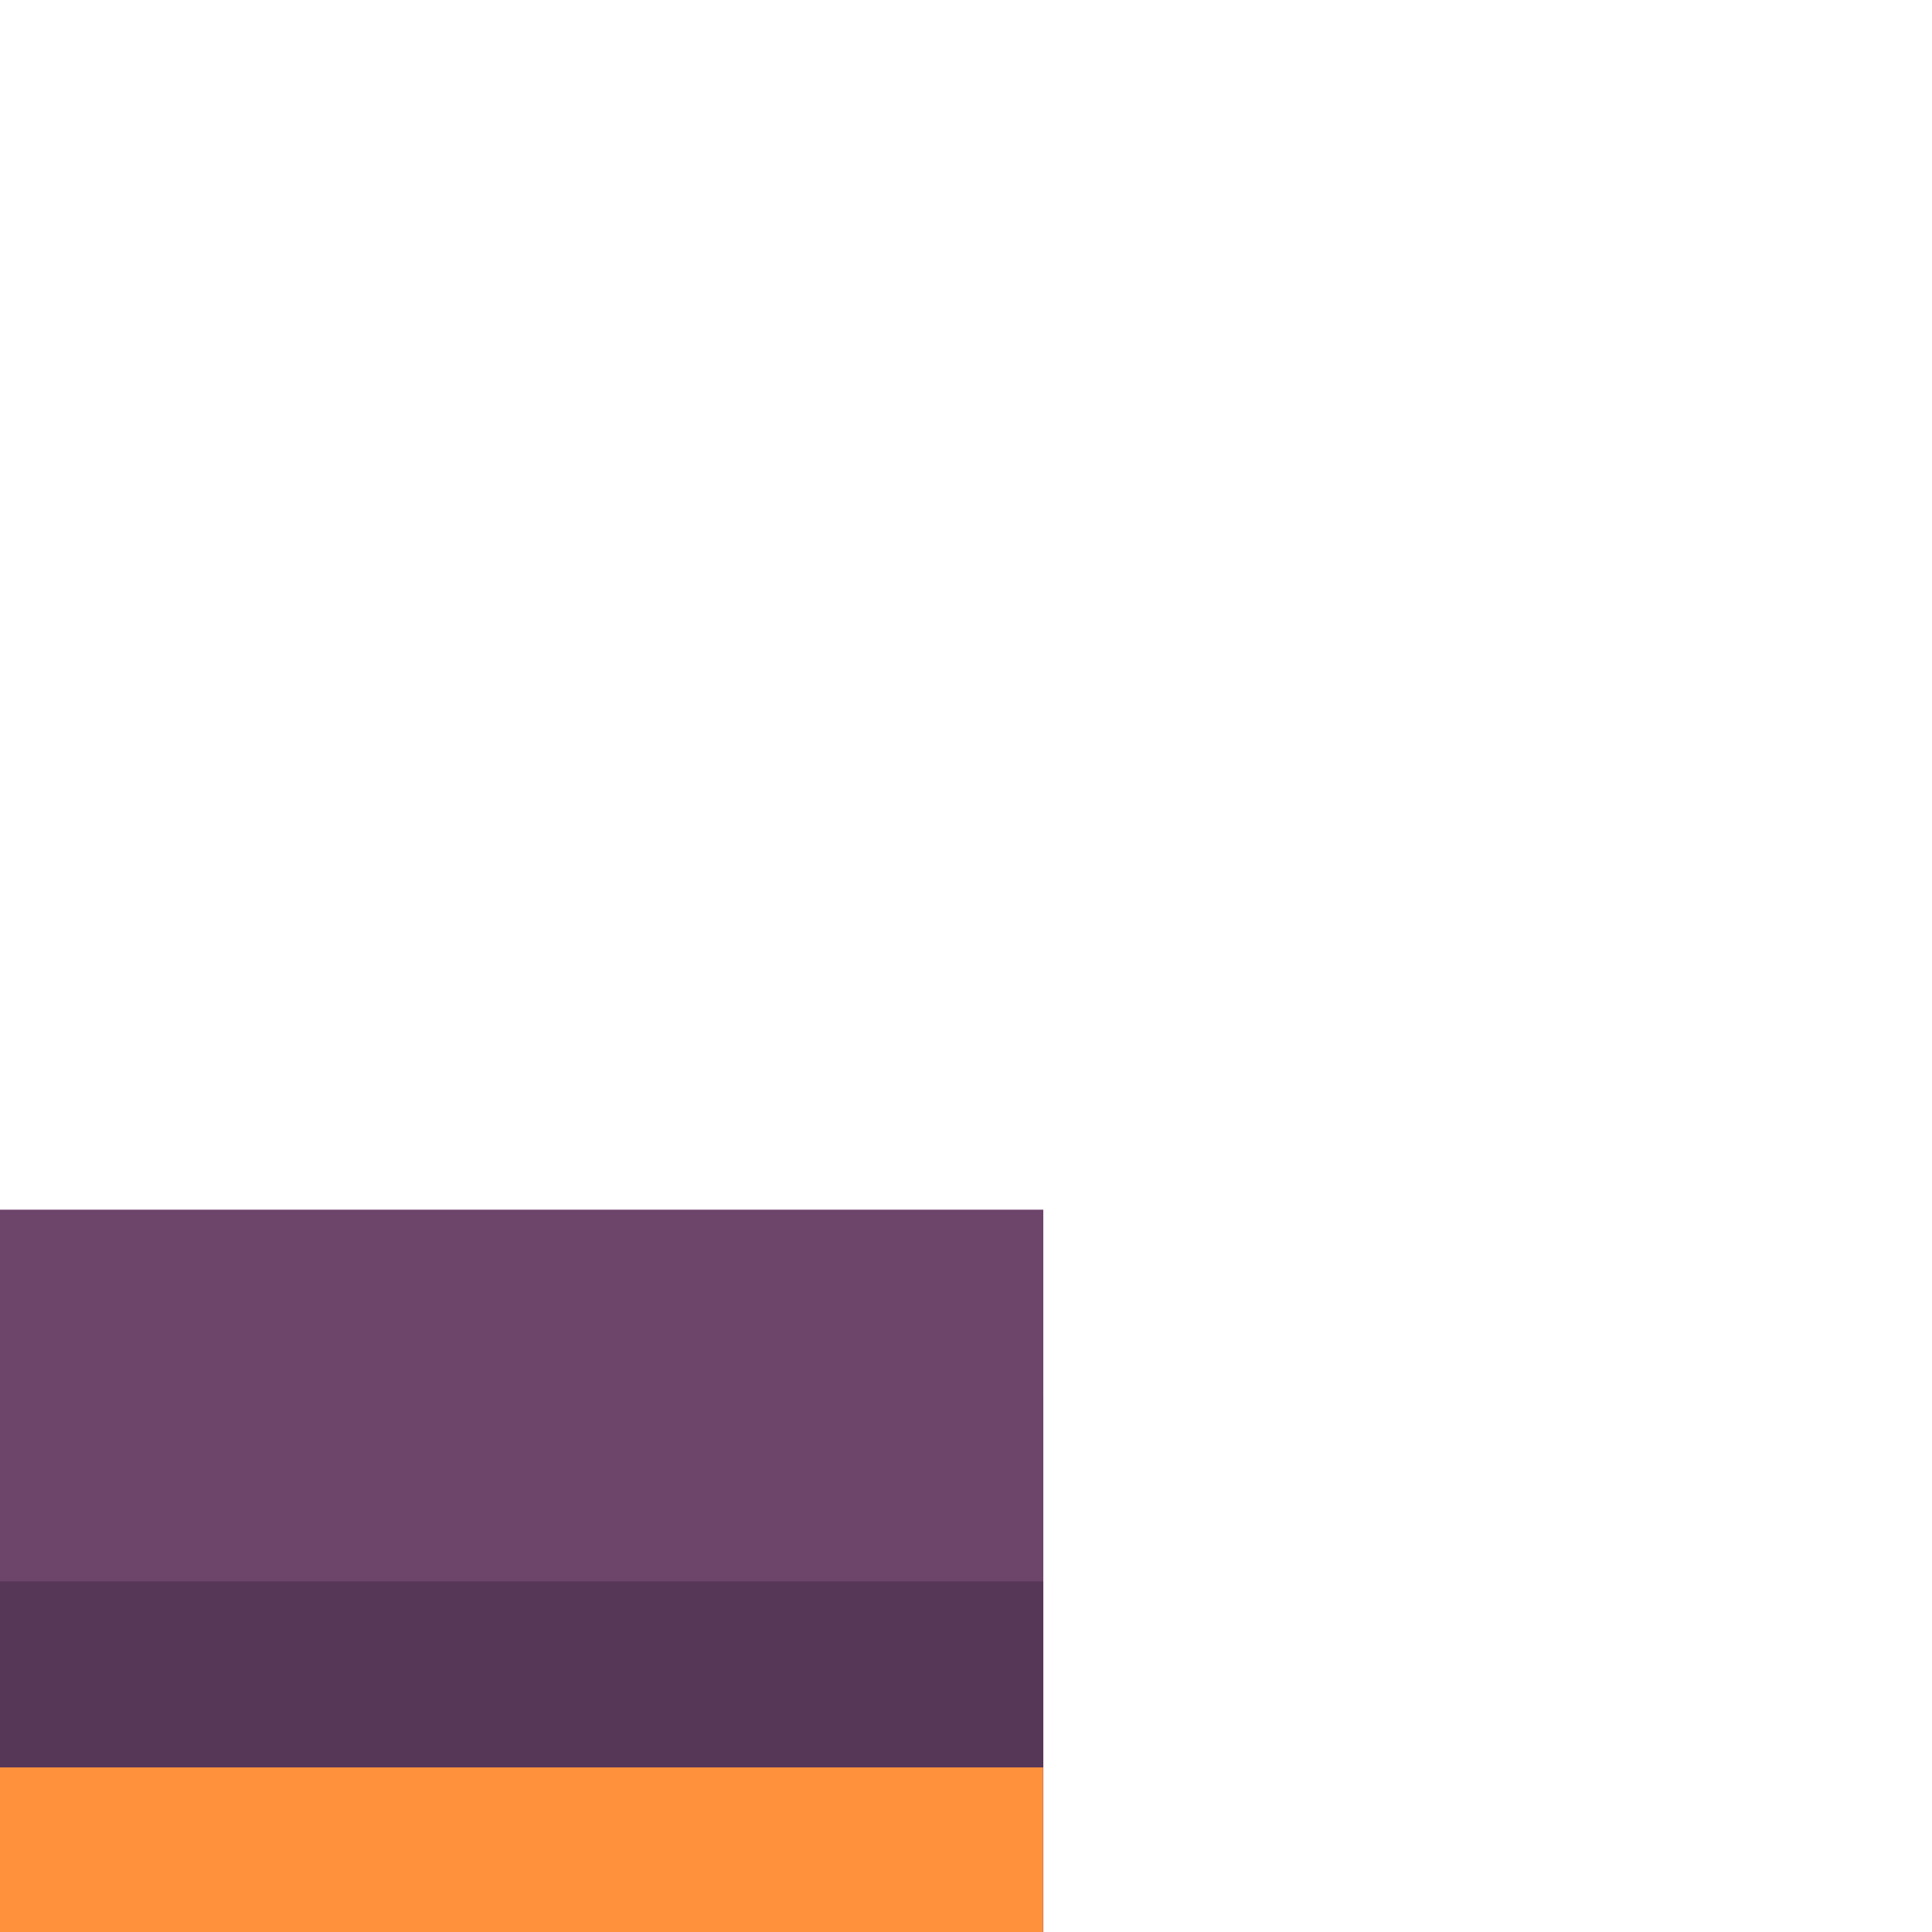 <?xml version="1.0" encoding="utf-8"?>
<!-- Generator: Adobe Illustrator 24.1.2, SVG Export Plug-In . SVG Version: 6.00 Build 0)  -->
<svg version="1.1"
	 id="svg27947" xmlns:cc="http://creativecommons.org/ns#" xmlns:dc="http://purl.org/dc/elements/1.1/" xmlns:inkscape="http://www.inkscape.org/namespaces/inkscape" xmlns:rdf="http://www.w3.org/1999/02/22-rdf-syntax-ns#" xmlns:sodipodi="http://sodipodi.sourceforge.net/DTD/sodipodi-0.dtd" xmlns:svg="http://www.w3.org/2000/svg"
	 xmlns="http://www.w3.org/2000/svg" xmlns:xlink="http://www.w3.org/1999/xlink" x="0px" y="0px" viewBox="0 0 1 1"
	 enable-background="new 0 0 1 1" xml:space="preserve">
<g id="layer1" transform="translate(-259.915,-107.124)" inkscape:groupmode="layer" inkscape:label="Layer 1">
	
		<g id="g21516" transform="matrix(0,-0.049,0.049,0,315.039,33.588)" inkscape:export-filename="C:\Users\Donatas\Documents\ShareX\Screenshots\2019-01\BSMGWaterTileSet.png" inkscape:export-xdpi="450" inkscape:export-ydpi="450">
		<path id="path21502" inkscape:connector-curvature="0" fill="#6D446A" d="M-1513.513-1113.959v-14.129
			c0-3.575-2.876-6.453-6.452-6.453h-14.13v20.582H-1513.513z"/>
		<path id="path21504" inkscape:connector-curvature="0" fill="#6D446A" d="M-1515.476-1113.959v-13.669
			c0-2.741-2.208-4.949-4.949-4.949h-13.669v18.618C-1534.094-1113.959-1515.476-1113.959-1515.476-1113.959z"/>
		<path id="path21506" inkscape:connector-curvature="0" fill="#573758" d="M-1517.439-1113.959v-12.662
			c0-2.212-1.781-3.992-3.993-3.992h-12.662v16.654C-1534.094-1113.959-1517.439-1113.959-1517.439-1113.959z"/>
		<path id="path21508" inkscape:connector-curvature="0" fill="#FF913D" d="M-1519.404-1113.959v-11.957
			c0-1.515-1.22-2.735-2.735-2.735h-11.957v14.69h14.692V-1113.959z"/>
		<path id="path21510" inkscape:connector-curvature="0" fill="#573758" d="M-1534.094-1119.85c3.253,0,5.89,2.637,5.89,5.889
			c0,0,0,0,0,0.001h-5.89V-1119.85z"/>
		<path id="path21512" inkscape:connector-curvature="0" fill="#6D446A" d="M-1534.094-1117.887c2.169,0,3.928,1.759,3.928,3.928
			l0,0h-3.928V-1117.887z"/>
		<path id="path21514" inkscape:connector-curvature="0" fill="#6D446A" d="M-1534.094-1115.923c1.084,0,1.963,0.879,1.963,1.963
			c0,0,0,0,0,0.001h-1.963V-1115.923z"/>
	</g>
</g>
</svg>
